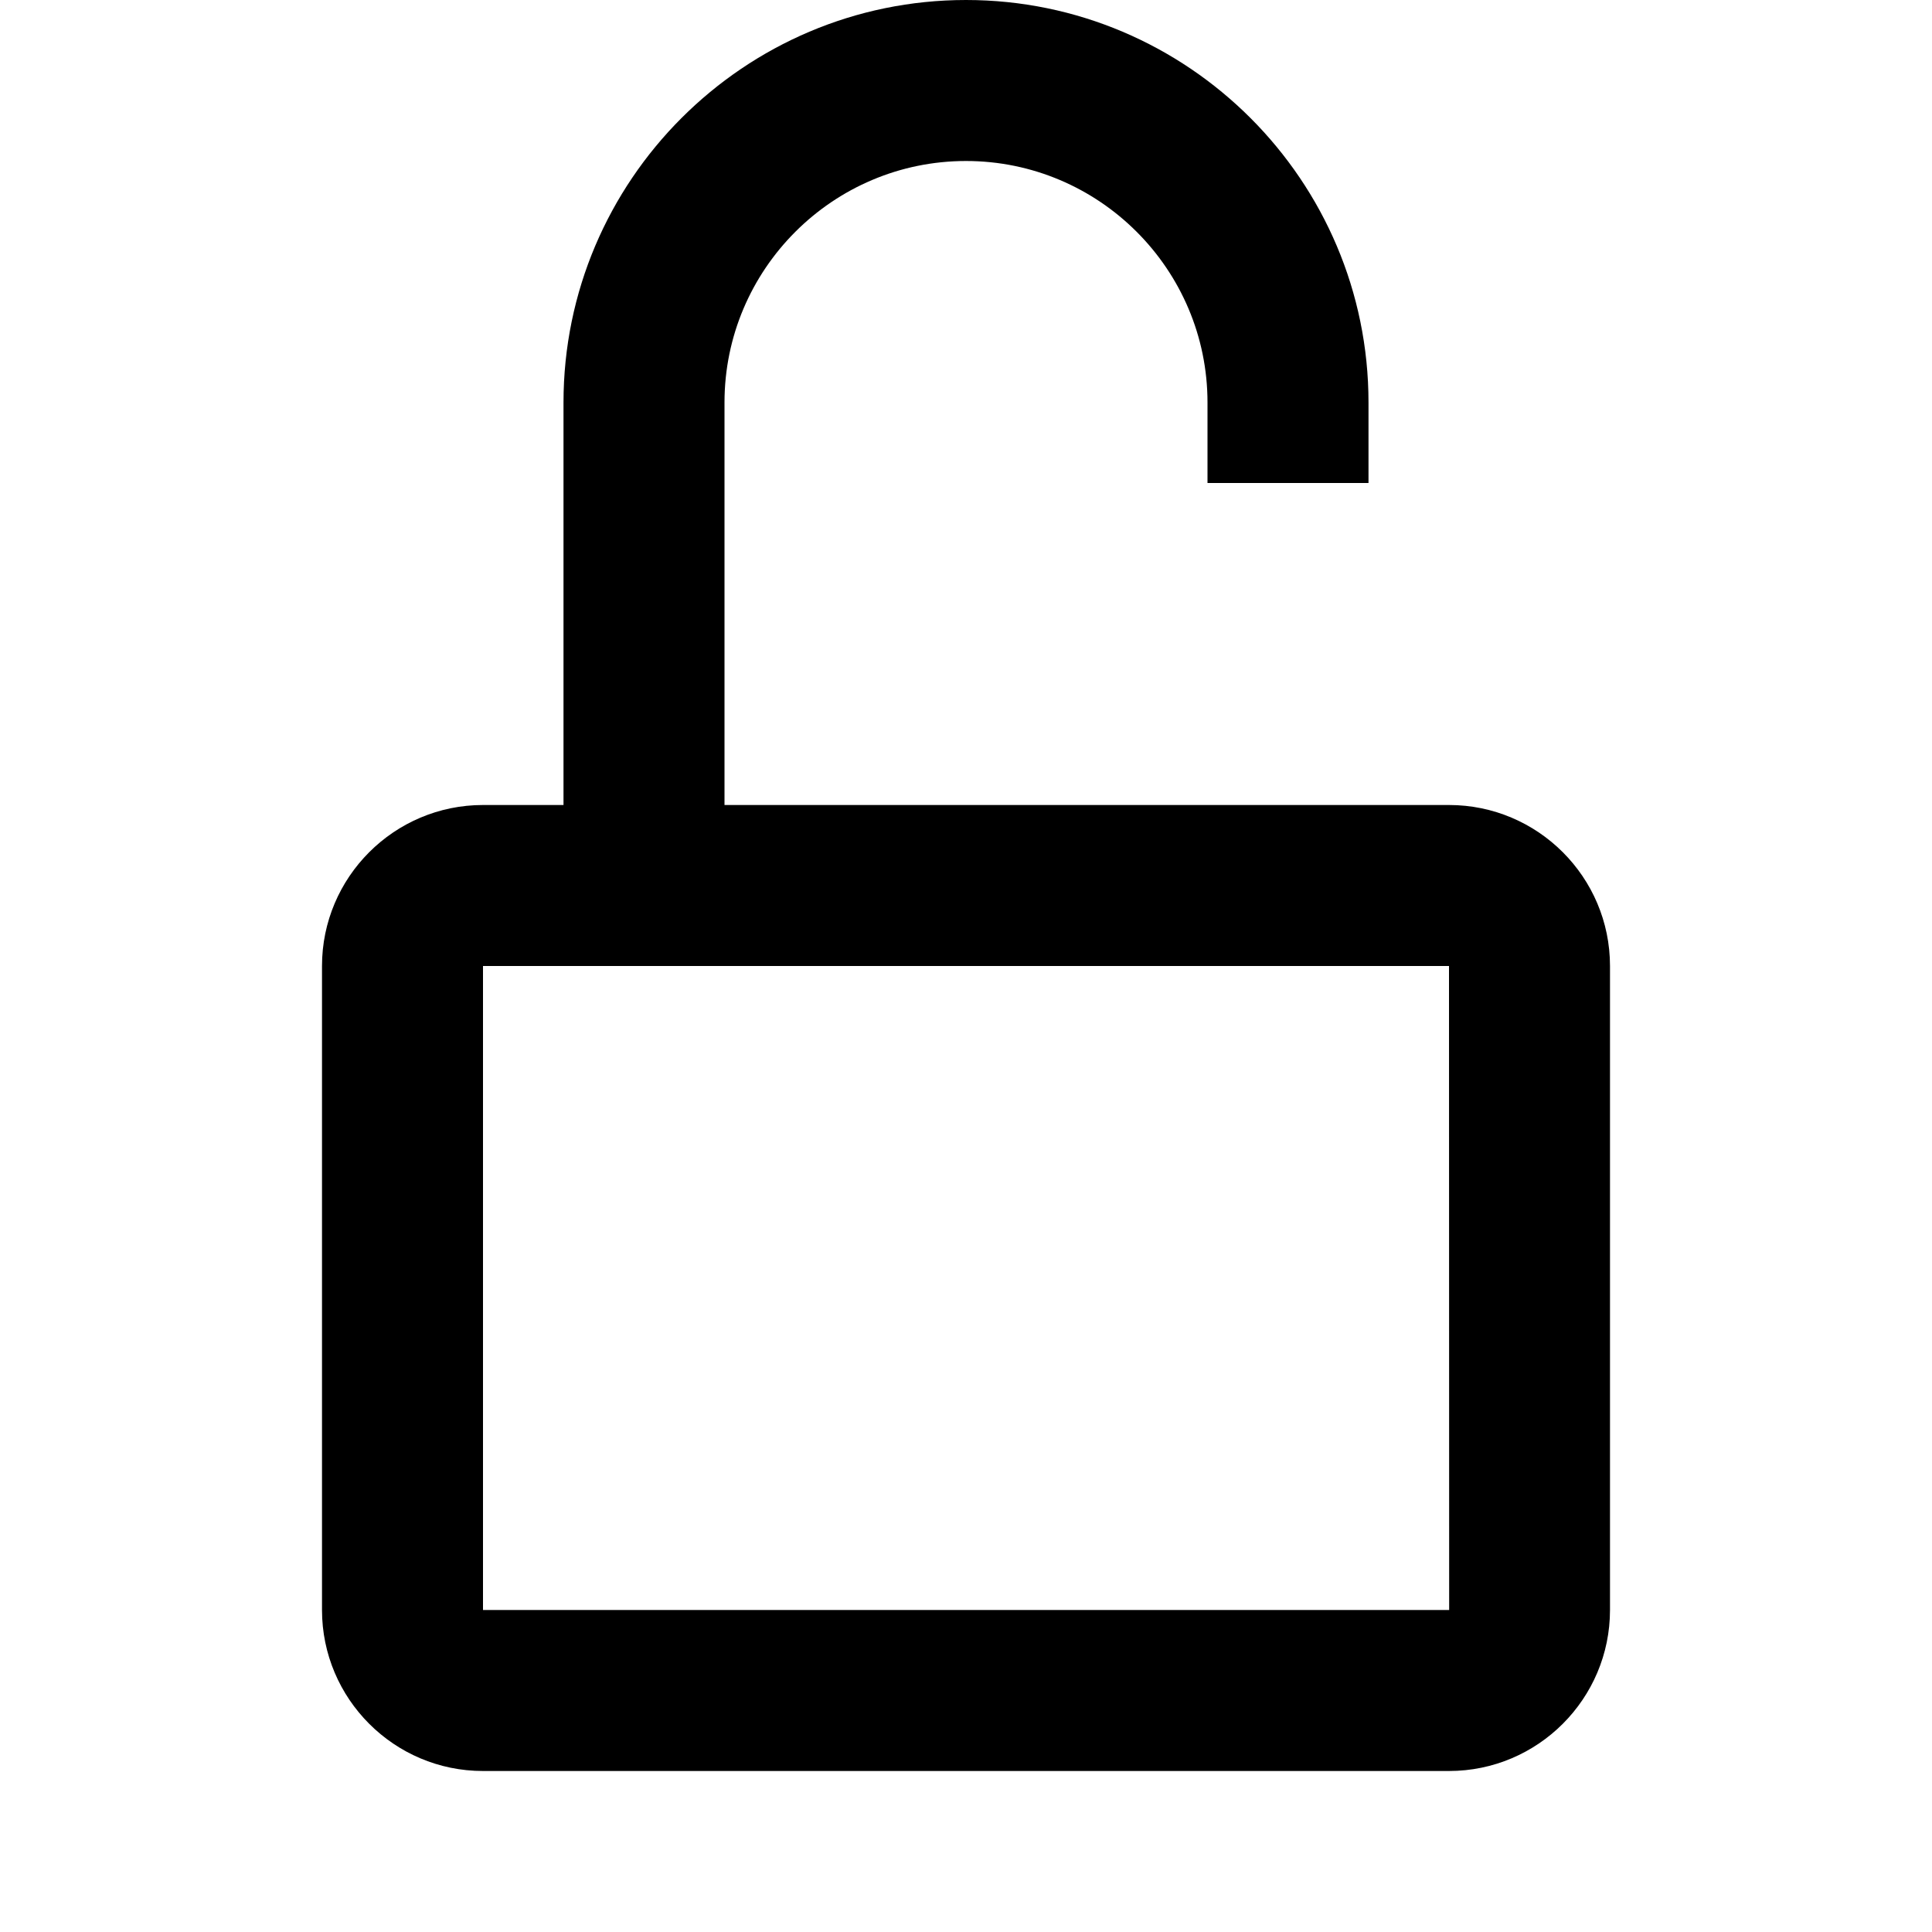 <svg width="24" height="24" viewBox="0 0 24 24" fill="currentColor" xmlns="http://www.w3.org/2000/svg">
  <path d="M17 6V5C17 2.243 14.757 0 12 0C9.243 0 7 2.243 7 5V10H6C4.897 10 4 10.897 4 12V20C4 21.103 4.897 22 6 22H18C19.103 22 20 21.103 20 20V12C20 10.897 19.103 10 18 10H9V5C9 3.346 10.346 2 12 2C13.654 2 15 3.346 15 5V6H17ZM18 12L18.002 20H6V12H18Z"/>
</svg>
